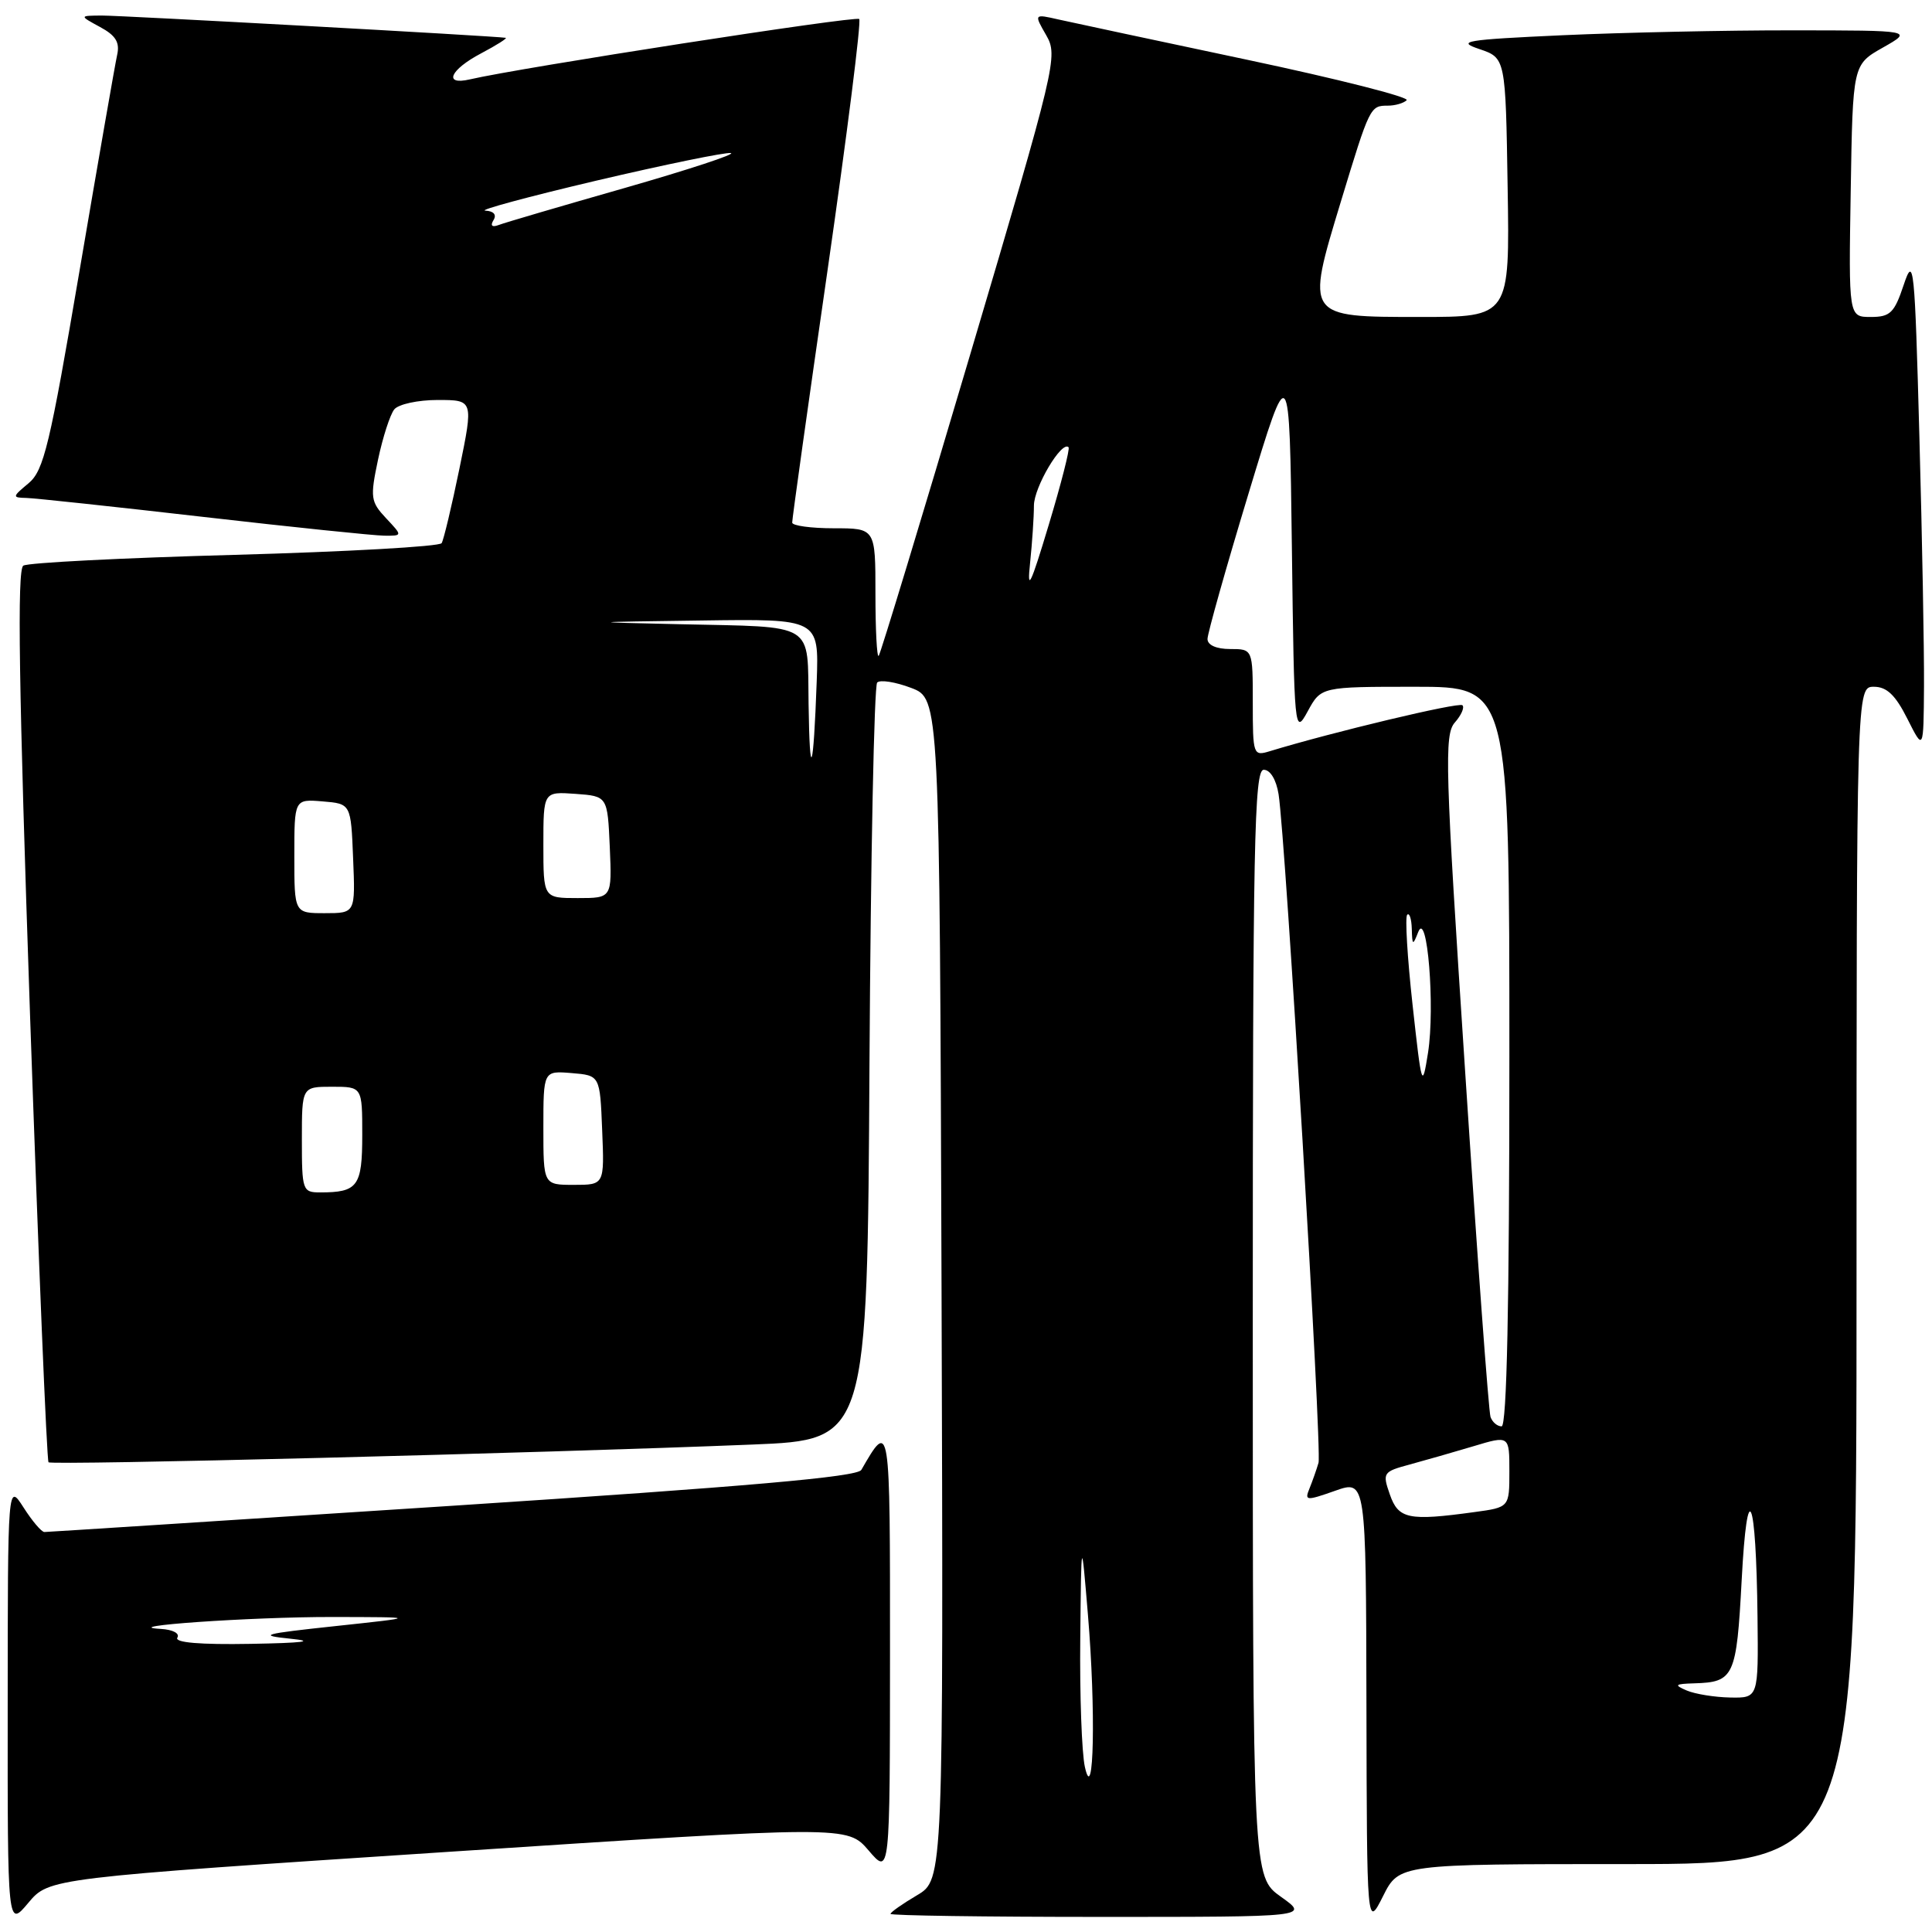 <?xml version="1.0" encoding="UTF-8" standalone="no"?>
<!DOCTYPE svg PUBLIC "-//W3C//DTD SVG 1.1//EN" "http://www.w3.org/Graphics/SVG/1.1/DTD/svg11.dtd" >
<svg xmlns="http://www.w3.org/2000/svg" xmlns:xlink="http://www.w3.org/1999/xlink" version="1.1" viewBox="0 0 256 256">
 <g >
 <path fill="currentColor"
d=" M 59.39 245.38 C 112.28 241.91 112.28 241.91 115.10 245.20 C 117.92 248.50 117.92 248.50 117.93 219.00 C 117.94 188.07 117.95 188.15 114.13 194.77 C 113.59 195.70 99.08 196.97 59.98 199.52 C 30.60 201.43 6.25 203.00 5.88 203.00 C 5.50 203.00 4.26 201.54 3.12 199.75 C 1.03 196.50 1.03 196.50 1.02 225.96 C 1.00 255.42 1.00 255.42 3.75 252.14 C 6.50 248.86 6.50 248.86 59.39 245.38 Z  M 215.70 247.00 C 246.00 247.00 246.00 247.00 246.00 169.00 C 246.00 91.00 246.00 91.00 248.30 91.00 C 250.01 91.00 251.16 92.10 252.74 95.25 C 254.88 99.50 254.88 99.50 254.94 90.91 C 254.97 86.19 254.70 71.34 254.33 57.91 C 253.71 35.04 253.58 33.77 252.25 37.75 C 251.01 41.47 250.46 42.00 247.89 42.00 C 244.95 42.00 244.95 42.00 245.23 25.28 C 245.50 8.56 245.50 8.56 249.50 6.30 C 253.50 4.03 253.50 4.03 237.50 4.02 C 228.70 4.01 214.98 4.31 207.02 4.67 C 194.13 5.26 192.92 5.46 196.02 6.50 C 199.50 7.68 199.50 7.68 199.77 24.84 C 200.05 42.00 200.05 42.00 188.18 42.00 C 172.96 42.00 173.01 42.07 177.66 26.75 C 181.50 14.11 181.55 14.00 183.89 14.00 C 184.87 14.00 185.99 13.67 186.39 13.28 C 186.79 12.88 177.30 10.47 165.31 7.93 C 153.31 5.39 142.04 2.98 140.25 2.58 C 137.00 1.84 137.00 1.84 138.63 4.67 C 140.21 7.43 139.95 8.52 128.55 46.99 C 122.12 68.71 116.66 86.67 116.43 86.91 C 116.19 87.14 116.00 83.43 116.00 78.67 C 116.00 70.00 116.00 70.00 110.50 70.00 C 107.47 70.00 104.99 69.66 104.97 69.25 C 104.95 68.84 107.06 53.77 109.66 35.77 C 112.25 17.77 114.14 2.81 113.85 2.52 C 113.41 2.07 68.92 8.97 62.25 10.52 C 58.71 11.34 59.62 9.25 63.75 7.07 C 65.81 5.98 67.28 5.05 67.00 5.01 C 65.57 4.77 16.06 2.05 13.50 2.06 C 10.50 2.08 10.50 2.08 13.26 3.58 C 15.34 4.70 15.90 5.62 15.52 7.29 C 15.25 8.50 13.01 21.34 10.55 35.81 C 6.60 59.01 5.81 62.34 3.79 64.03 C 1.61 65.84 1.60 65.94 3.50 65.98 C 4.60 66.01 15.17 67.14 27.00 68.50 C 38.83 69.86 49.59 70.97 50.92 70.98 C 53.35 71.00 53.35 71.00 51.15 68.66 C 49.11 66.48 49.03 65.94 50.09 60.91 C 50.72 57.93 51.69 54.94 52.24 54.25 C 52.79 53.56 55.38 53.00 57.99 53.00 C 62.74 53.00 62.74 53.00 60.88 62.08 C 59.85 67.08 58.79 71.53 58.52 71.97 C 58.24 72.42 45.91 73.11 31.12 73.52 C 16.32 73.92 3.71 74.56 3.09 74.95 C 2.25 75.46 2.49 90.99 3.98 134.49 C 5.10 166.86 6.20 193.53 6.43 193.76 C 6.85 194.18 71.40 192.56 99.71 191.41 C 114.93 190.79 114.93 190.79 115.21 140.98 C 115.37 113.58 115.83 90.84 116.23 90.44 C 116.63 90.04 118.65 90.36 120.73 91.15 C 124.50 92.58 124.50 92.58 124.76 170.82 C 125.01 249.06 125.01 249.06 121.51 251.13 C 119.58 252.27 118.00 253.38 118.00 253.60 C 118.00 253.82 130.48 254.00 145.74 254.00 C 173.48 254.00 173.48 254.00 169.74 251.34 C 166.00 248.68 166.00 248.68 166.00 175.34 C 166.00 111.83 166.19 102.00 167.45 102.00 C 168.32 102.00 169.11 103.31 169.42 105.25 C 170.36 111.30 175.19 192.16 174.71 193.83 C 174.44 194.75 173.90 196.28 173.51 197.24 C 172.84 198.87 173.07 198.89 176.90 197.54 C 181.00 196.09 181.00 196.09 181.06 225.79 C 181.12 255.50 181.12 255.50 183.26 251.25 C 185.39 247.00 185.39 247.00 215.70 247.00 Z  M 23.50 217.00 C 23.85 216.43 22.90 215.93 21.31 215.84 C 15.20 215.50 33.19 214.25 44.00 214.26 C 55.50 214.28 55.50 214.28 44.50 215.46 C 34.77 216.50 34.08 216.69 38.50 217.14 C 41.89 217.48 40.18 217.70 33.19 217.82 C 26.53 217.94 23.10 217.65 23.50 217.00 Z  M 143.75 234.12 C 143.34 232.27 143.06 224.62 143.14 217.12 C 143.28 203.50 143.28 203.50 144.16 214.00 C 145.21 226.56 144.95 239.52 143.75 234.12 Z  M 223.50 224.00 C 221.78 223.26 221.91 223.13 224.50 223.05 C 229.77 222.90 230.10 222.18 230.78 209.39 C 231.52 195.30 232.70 198.04 232.88 214.25 C 233.00 225.00 233.00 225.00 229.25 224.93 C 227.19 224.89 224.60 224.47 223.50 224.00 Z  M 184.16 198.02 C 183.16 195.15 183.25 195.01 186.81 194.05 C 188.84 193.50 192.64 192.41 195.25 191.63 C 200.00 190.20 200.00 190.20 200.00 194.96 C 200.00 199.73 200.00 199.73 195.36 200.36 C 186.63 201.56 185.29 201.28 184.16 198.02 Z  M 197.50 187.75 C 197.26 187.06 195.74 166.48 194.14 142.00 C 191.48 101.67 191.36 97.34 192.77 95.74 C 193.62 94.78 194.08 93.74 193.78 93.45 C 193.33 93.00 176.47 97.03 168.25 99.54 C 166.06 100.21 166.00 100.03 166.00 93.12 C 166.00 86.00 166.00 86.00 163.00 86.00 C 161.18 86.00 160.00 85.48 160.00 84.67 C 160.00 83.95 162.44 75.28 165.43 65.42 C 170.86 47.50 170.86 47.50 171.18 72.50 C 171.49 97.09 171.53 97.45 173.28 94.25 C 175.05 91.00 175.05 91.00 187.53 91.00 C 200.00 91.00 200.00 91.00 200.00 140.00 C 200.00 172.99 199.66 189.00 198.97 189.00 C 198.40 189.00 197.74 188.44 197.50 187.75 Z  M 40.00 151.00 C 40.00 144.00 40.00 144.00 44.00 144.00 C 48.00 144.00 48.00 144.00 48.00 150.39 C 48.00 157.20 47.41 158.00 42.42 158.00 C 40.09 158.00 40.00 157.74 40.00 151.00 Z  M 72.00 149.44 C 72.00 141.88 72.00 141.88 75.75 142.19 C 79.50 142.50 79.50 142.50 79.79 149.75 C 80.09 157.00 80.09 157.00 76.04 157.00 C 72.00 157.00 72.00 157.00 72.00 149.44 Z  M 187.17 133.13 C 186.48 126.87 186.16 121.51 186.46 121.21 C 186.76 120.91 187.03 121.75 187.07 123.08 C 187.13 125.30 187.21 125.33 187.92 123.50 C 189.12 120.45 190.17 133.46 189.22 139.50 C 188.45 144.33 188.38 144.11 187.17 133.13 Z  M 39.00 113.44 C 39.00 105.88 39.00 105.88 42.75 106.19 C 46.50 106.50 46.50 106.50 46.79 113.75 C 47.09 121.00 47.09 121.00 43.04 121.00 C 39.00 121.00 39.00 121.00 39.00 113.44 Z  M 72.00 111.94 C 72.00 104.89 72.00 104.89 76.25 105.19 C 80.50 105.50 80.50 105.50 80.80 112.25 C 81.09 119.00 81.09 119.00 76.55 119.00 C 72.00 119.00 72.00 119.00 72.00 111.94 Z  M 107.14 93.27 C 106.97 82.31 108.29 83.12 90.00 82.71 C 77.50 82.43 77.50 82.43 93.01 82.22 C 108.51 82.00 108.51 82.00 108.22 90.25 C 107.78 102.42 107.29 103.77 107.14 93.27 Z  M 136.49 74.61 C 136.77 71.92 137.00 68.49 137.00 67.00 C 137.00 64.56 140.68 58.35 141.59 59.26 C 141.79 59.46 140.61 64.09 138.96 69.56 C 136.55 77.58 136.07 78.55 136.49 74.61 Z  M 65.39 29.17 C 65.84 28.45 65.42 27.97 64.31 27.91 C 63.31 27.87 69.92 26.08 79.00 23.94 C 88.08 21.81 96.10 20.16 96.84 20.28 C 97.57 20.40 91.27 22.47 82.84 24.89 C 74.40 27.30 66.86 29.51 66.09 29.81 C 65.19 30.15 64.94 29.91 65.39 29.17 Z "/>
</g>
</svg>